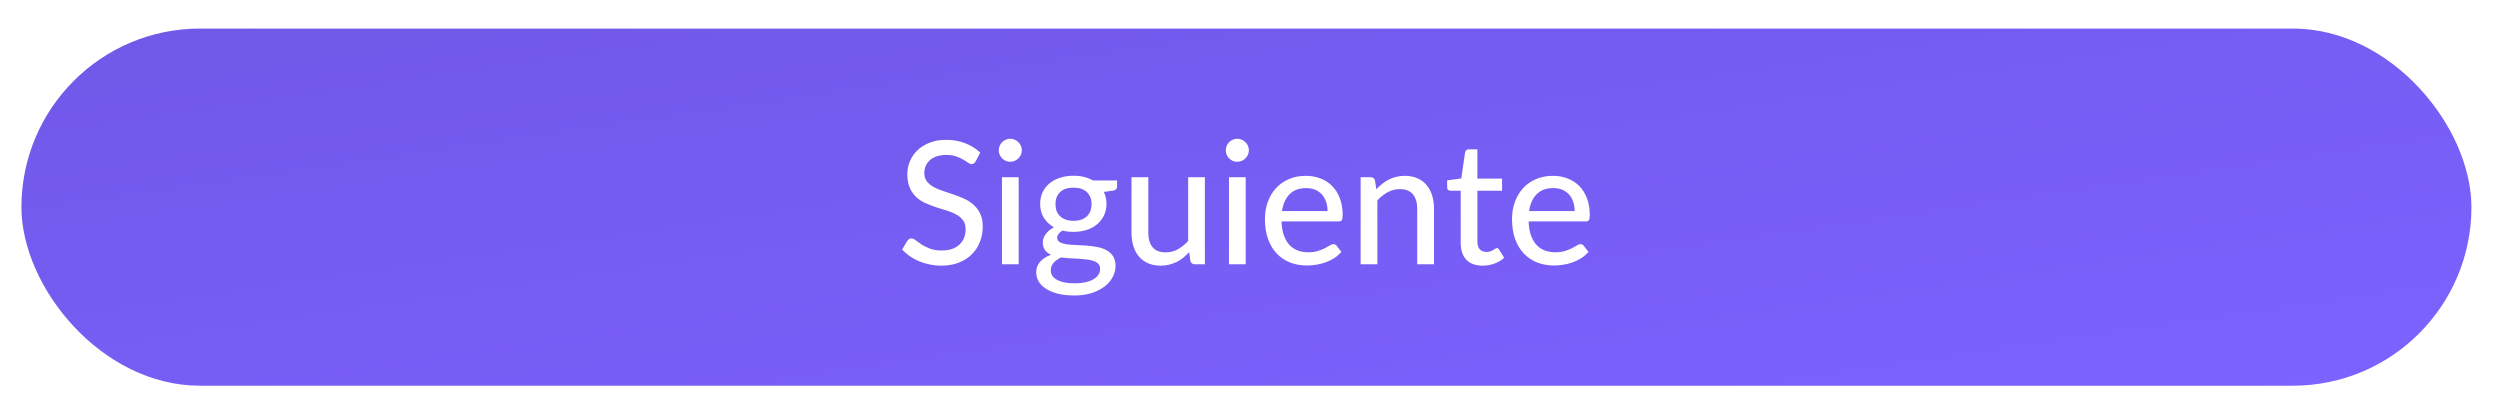 <svg width="350" height="56" viewBox="0 0 350 56" fill="none" xmlns="http://www.w3.org/2000/svg">
<g filter="url(#filter0_ddii_2_353)">
<rect x="3" y="2" width="343" height="50" rx="25" fill="url(#paint0_linear_2_353)"/>
</g>
<path d="M136.603 22.576C136.523 22.712 136.439 22.812 136.351 22.876C136.263 22.94 136.151 22.972 136.015 22.972C135.871 22.972 135.707 22.908 135.523 22.78C135.339 22.644 135.107 22.496 134.827 22.336C134.555 22.168 134.227 22.02 133.843 21.892C133.459 21.756 132.999 21.688 132.463 21.688C131.959 21.688 131.515 21.756 131.131 21.892C130.755 22.02 130.439 22.2 130.183 22.432C129.927 22.656 129.731 22.924 129.595 23.236C129.467 23.54 129.403 23.872 129.403 24.232C129.403 24.696 129.519 25.08 129.751 25.384C129.991 25.688 130.303 25.948 130.687 26.164C131.071 26.38 131.507 26.568 131.995 26.728C132.483 26.888 132.983 27.056 133.495 27.232C134.007 27.4 134.507 27.596 134.995 27.82C135.483 28.044 135.919 28.328 136.303 28.672C136.687 29.008 136.995 29.424 137.227 29.92C137.467 30.408 137.587 31.008 137.587 31.72C137.587 32.48 137.455 33.192 137.191 33.856C136.935 34.52 136.559 35.1 136.063 35.596C135.567 36.092 134.955 36.484 134.227 36.772C133.507 37.052 132.687 37.192 131.767 37.192C131.215 37.192 130.679 37.136 130.159 37.024C129.639 36.92 129.147 36.772 128.683 36.58C128.219 36.38 127.783 36.144 127.375 35.872C126.975 35.592 126.615 35.28 126.295 34.936L127.027 33.712C127.099 33.616 127.183 33.536 127.279 33.472C127.383 33.408 127.499 33.376 127.627 33.376C127.795 33.376 127.987 33.464 128.203 33.64C128.427 33.816 128.699 34.012 129.019 34.228C129.347 34.436 129.735 34.628 130.183 34.804C130.639 34.98 131.191 35.068 131.839 35.068C132.367 35.068 132.839 35 133.255 34.864C133.671 34.72 134.019 34.52 134.299 34.264C134.587 34 134.807 33.684 134.959 33.316C135.111 32.948 135.187 32.54 135.187 32.092C135.187 31.588 135.071 31.176 134.839 30.856C134.607 30.536 134.299 30.268 133.915 30.052C133.531 29.836 133.095 29.652 132.607 29.5C132.119 29.348 131.619 29.192 131.107 29.032C130.595 28.864 130.095 28.672 129.607 28.456C129.119 28.24 128.683 27.96 128.299 27.616C127.915 27.264 127.607 26.828 127.375 26.308C127.143 25.78 127.027 25.132 127.027 24.364C127.027 23.748 127.147 23.152 127.387 22.576C127.627 22 127.975 21.492 128.431 21.052C128.895 20.604 129.463 20.248 130.135 19.984C130.807 19.712 131.575 19.576 132.439 19.576C133.407 19.576 134.295 19.732 135.103 20.044C135.919 20.348 136.627 20.788 137.227 21.364L136.603 22.576ZM142.615 24.808V37H140.275V24.808H142.615ZM143.059 21.04C143.059 21.256 143.015 21.464 142.927 21.664C142.839 21.856 142.719 22.028 142.567 22.18C142.423 22.324 142.251 22.44 142.051 22.528C141.851 22.608 141.643 22.648 141.427 22.648C141.211 22.648 141.007 22.608 140.815 22.528C140.623 22.44 140.451 22.324 140.299 22.18C140.155 22.028 140.039 21.856 139.951 21.664C139.871 21.464 139.831 21.256 139.831 21.04C139.831 20.816 139.871 20.608 139.951 20.416C140.039 20.216 140.155 20.044 140.299 19.9C140.451 19.748 140.623 19.632 140.815 19.552C141.007 19.464 141.211 19.42 141.427 19.42C141.643 19.42 141.851 19.464 142.051 19.552C142.251 19.632 142.423 19.748 142.567 19.9C142.719 20.044 142.839 20.216 142.927 20.416C143.015 20.608 143.059 20.816 143.059 21.04ZM150.287 30.916C150.703 30.916 151.067 30.86 151.379 30.748C151.699 30.636 151.963 30.48 152.171 30.28C152.387 30.072 152.547 29.824 152.651 29.536C152.763 29.248 152.819 28.932 152.819 28.588C152.819 27.884 152.603 27.324 152.171 26.908C151.747 26.484 151.119 26.272 150.287 26.272C149.463 26.272 148.835 26.484 148.403 26.908C147.979 27.324 147.767 27.884 147.767 28.588C147.767 28.932 147.819 29.248 147.923 29.536C148.035 29.816 148.195 30.06 148.403 30.268C148.619 30.468 148.883 30.628 149.195 30.748C149.515 30.86 149.879 30.916 150.287 30.916ZM154.019 37.636C154.019 37.348 153.939 37.12 153.779 36.952C153.619 36.776 153.399 36.64 153.119 36.544C152.847 36.44 152.527 36.368 152.159 36.328C151.791 36.28 151.403 36.244 150.995 36.22C150.595 36.196 150.183 36.176 149.759 36.16C149.335 36.136 148.927 36.096 148.535 36.04C148.119 36.248 147.775 36.5 147.503 36.796C147.239 37.092 147.107 37.44 147.107 37.84C147.107 38.096 147.171 38.336 147.299 38.56C147.435 38.784 147.639 38.976 147.911 39.136C148.191 39.304 148.539 39.432 148.955 39.52C149.379 39.616 149.883 39.664 150.467 39.664C151.043 39.664 151.551 39.612 151.991 39.508C152.431 39.412 152.799 39.272 153.095 39.088C153.399 38.912 153.627 38.7 153.779 38.452C153.939 38.204 154.019 37.932 154.019 37.636ZM156.395 25.264V26.14C156.395 26.428 156.215 26.608 155.855 26.68L154.547 26.872C154.659 27.12 154.747 27.384 154.811 27.664C154.875 27.936 154.907 28.224 154.907 28.528C154.907 29.128 154.791 29.672 154.559 30.16C154.327 30.64 154.007 31.052 153.599 31.396C153.191 31.74 152.703 32.004 152.135 32.188C151.575 32.372 150.959 32.464 150.287 32.464C149.735 32.464 149.219 32.404 148.739 32.284C148.499 32.428 148.315 32.588 148.187 32.764C148.067 32.932 148.007 33.1 148.007 33.268C148.007 33.548 148.123 33.756 148.355 33.892C148.595 34.028 148.903 34.128 149.279 34.192C149.663 34.248 150.099 34.284 150.587 34.3C151.083 34.316 151.583 34.344 152.087 34.384C152.599 34.416 153.099 34.48 153.587 34.576C154.083 34.664 154.519 34.812 154.895 35.02C155.279 35.22 155.587 35.5 155.819 35.86C156.059 36.212 156.179 36.672 156.179 37.24C156.179 37.768 156.047 38.28 155.783 38.776C155.527 39.272 155.151 39.712 154.655 40.096C154.159 40.48 153.555 40.788 152.843 41.02C152.131 41.252 151.323 41.368 150.419 41.368C149.515 41.368 148.727 41.28 148.055 41.104C147.391 40.928 146.835 40.692 146.387 40.396C145.947 40.1 145.615 39.756 145.391 39.364C145.175 38.972 145.067 38.564 145.067 38.14C145.067 37.548 145.251 37.048 145.619 36.64C145.987 36.224 146.495 35.9 147.143 35.668C146.791 35.508 146.511 35.292 146.303 35.02C146.095 34.74 145.991 34.372 145.991 33.916C145.991 33.74 146.023 33.56 146.087 33.376C146.151 33.184 146.247 32.996 146.375 32.812C146.511 32.62 146.675 32.44 146.867 32.272C147.067 32.104 147.295 31.952 147.551 31.816C146.951 31.48 146.479 31.036 146.135 30.484C145.791 29.924 145.619 29.272 145.619 28.528C145.619 27.928 145.735 27.388 145.967 26.908C146.199 26.428 146.519 26.016 146.927 25.672C147.343 25.328 147.835 25.064 148.403 24.88C148.979 24.696 149.607 24.604 150.287 24.604C151.343 24.604 152.251 24.824 153.011 25.264H156.395ZM168.682 24.808V37H167.278C166.958 37 166.75 36.844 166.654 36.532L166.486 35.308C166.222 35.588 165.946 35.844 165.658 36.076C165.37 36.308 165.062 36.508 164.734 36.676C164.406 36.836 164.058 36.96 163.69 37.048C163.322 37.144 162.926 37.192 162.502 37.192C161.83 37.192 161.238 37.08 160.726 36.856C160.222 36.632 159.798 36.32 159.454 35.92C159.11 35.512 158.85 35.024 158.674 34.456C158.498 33.888 158.41 33.26 158.41 32.572V24.808H160.762V32.572C160.762 33.444 160.962 34.124 161.362 34.612C161.762 35.092 162.374 35.332 163.198 35.332C163.798 35.332 164.358 35.192 164.878 34.912C165.398 34.624 165.886 34.232 166.342 33.736V24.808H168.682ZM174.397 24.808V37H172.057V24.808H174.397ZM174.841 21.04C174.841 21.256 174.797 21.464 174.709 21.664C174.621 21.856 174.501 22.028 174.349 22.18C174.205 22.324 174.033 22.44 173.833 22.528C173.633 22.608 173.425 22.648 173.209 22.648C172.993 22.648 172.789 22.608 172.597 22.528C172.405 22.44 172.233 22.324 172.081 22.18C171.937 22.028 171.821 21.856 171.733 21.664C171.653 21.464 171.613 21.256 171.613 21.04C171.613 20.816 171.653 20.608 171.733 20.416C171.821 20.216 171.937 20.044 172.081 19.9C172.233 19.748 172.405 19.632 172.597 19.552C172.789 19.464 172.993 19.42 173.209 19.42C173.425 19.42 173.633 19.464 173.833 19.552C174.033 19.632 174.205 19.748 174.349 19.9C174.501 20.044 174.621 20.216 174.709 20.416C174.797 20.608 174.841 20.816 174.841 21.04ZM185.861 29.548C185.861 29.084 185.793 28.656 185.657 28.264C185.529 27.872 185.337 27.532 185.081 27.244C184.825 26.956 184.513 26.732 184.145 26.572C183.777 26.412 183.353 26.332 182.873 26.332C181.889 26.332 181.113 26.616 180.545 27.184C179.985 27.752 179.629 28.54 179.477 29.548H185.861ZM187.793 35.26C187.505 35.596 187.173 35.888 186.797 36.136C186.421 36.376 186.021 36.572 185.597 36.724C185.173 36.876 184.733 36.988 184.277 37.06C183.829 37.132 183.385 37.168 182.945 37.168C182.105 37.168 181.325 37.028 180.605 36.748C179.893 36.46 179.273 36.044 178.745 35.5C178.225 34.948 177.817 34.268 177.521 33.46C177.233 32.644 177.089 31.708 177.089 30.652C177.089 29.804 177.221 29.016 177.485 28.288C177.749 27.552 178.125 26.912 178.613 26.368C179.109 25.824 179.713 25.396 180.425 25.084C181.137 24.772 181.937 24.616 182.825 24.616C183.569 24.616 184.253 24.74 184.877 24.988C185.509 25.228 186.053 25.58 186.509 26.044C186.965 26.508 187.321 27.08 187.577 27.76C187.841 28.44 187.973 29.216 187.973 30.088C187.973 30.448 187.933 30.692 187.853 30.82C187.773 30.94 187.625 31 187.409 31H179.417C179.441 31.728 179.545 32.364 179.729 32.908C179.913 33.444 180.165 33.892 180.485 34.252C180.813 34.612 181.201 34.88 181.649 35.056C182.097 35.232 182.597 35.32 183.149 35.32C183.669 35.32 184.117 35.26 184.493 35.14C184.877 35.02 185.205 34.892 185.477 34.756C185.757 34.612 185.989 34.48 186.173 34.36C186.365 34.24 186.533 34.18 186.677 34.18C186.869 34.18 187.017 34.252 187.121 34.396L187.793 35.26ZM192.684 26.5C192.948 26.22 193.224 25.964 193.512 25.732C193.8 25.5 194.104 25.304 194.424 25.144C194.752 24.976 195.1 24.848 195.468 24.76C195.844 24.664 196.244 24.616 196.668 24.616C197.34 24.616 197.928 24.728 198.432 24.952C198.944 25.176 199.372 25.492 199.716 25.9C200.06 26.3 200.32 26.784 200.496 27.352C200.672 27.92 200.76 28.548 200.76 29.236V37H198.408V29.236C198.408 28.364 198.208 27.688 197.808 27.208C197.408 26.72 196.796 26.476 195.972 26.476C195.372 26.476 194.808 26.62 194.28 26.908C193.76 27.188 193.276 27.572 192.828 28.06V37H190.488V24.808H191.892C192.22 24.808 192.424 24.964 192.504 25.276L192.684 26.5ZM207.569 37.192C206.585 37.192 205.825 36.916 205.289 36.364C204.761 35.812 204.497 35.024 204.497 34V26.704H203.081C202.945 26.704 202.829 26.664 202.733 26.584C202.645 26.496 202.601 26.368 202.601 26.2V25.252L204.581 24.976L205.109 21.34C205.141 21.204 205.201 21.1 205.289 21.028C205.385 20.948 205.505 20.908 205.649 20.908H206.837V25H210.293V26.704H206.837V33.844C206.837 34.324 206.953 34.684 207.185 34.924C207.425 35.156 207.729 35.272 208.097 35.272C208.313 35.272 208.497 35.244 208.649 35.188C208.809 35.132 208.945 35.072 209.057 35.008C209.169 34.936 209.265 34.872 209.345 34.816C209.425 34.76 209.497 34.732 209.561 34.732C209.641 34.732 209.701 34.752 209.741 34.792C209.789 34.824 209.837 34.88 209.885 34.96L210.581 36.088C210.197 36.44 209.741 36.712 209.213 36.904C208.685 37.096 208.137 37.192 207.569 37.192ZM220.454 29.548C220.454 29.084 220.386 28.656 220.25 28.264C220.122 27.872 219.93 27.532 219.674 27.244C219.418 26.956 219.106 26.732 218.738 26.572C218.37 26.412 217.946 26.332 217.466 26.332C216.482 26.332 215.706 26.616 215.138 27.184C214.578 27.752 214.222 28.54 214.07 29.548H220.454ZM222.386 35.26C222.098 35.596 221.766 35.888 221.39 36.136C221.014 36.376 220.614 36.572 220.19 36.724C219.766 36.876 219.326 36.988 218.87 37.06C218.422 37.132 217.978 37.168 217.538 37.168C216.698 37.168 215.918 37.028 215.198 36.748C214.486 36.46 213.866 36.044 213.338 35.5C212.818 34.948 212.41 34.268 212.114 33.46C211.826 32.644 211.682 31.708 211.682 30.652C211.682 29.804 211.814 29.016 212.078 28.288C212.342 27.552 212.718 26.912 213.206 26.368C213.702 25.824 214.306 25.396 215.018 25.084C215.73 24.772 216.53 24.616 217.418 24.616C218.162 24.616 218.846 24.74 219.47 24.988C220.102 25.228 220.646 25.58 221.102 26.044C221.558 26.508 221.914 27.08 222.17 27.76C222.434 28.44 222.566 29.216 222.566 30.088C222.566 30.448 222.526 30.692 222.446 30.82C222.366 30.94 222.218 31 222.002 31H214.01C214.034 31.728 214.138 32.364 214.322 32.908C214.506 33.444 214.758 33.892 215.078 34.252C215.406 34.612 215.794 34.88 216.242 35.056C216.69 35.232 217.19 35.32 217.742 35.32C218.262 35.32 218.71 35.26 219.086 35.14C219.47 35.02 219.798 34.892 220.07 34.756C220.35 34.612 220.582 34.48 220.766 34.36C220.958 34.24 221.126 34.18 221.27 34.18C221.462 34.18 221.61 34.252 221.714 34.396L222.386 35.26Z" fill="white"/>
<defs>
<filter id="filter0_ddii_2_353" x="0" y="0" width="350" height="56" filterUnits="userSpaceOnUse" color-interpolation-filters="sRGB">
<feFlood flood-opacity="0" result="BackgroundImageFix"/>
<feColorMatrix in="SourceAlpha" type="matrix" values="0 0 0 0 0 0 0 0 0 0 0 0 0 0 0 0 0 0 127 0" result="hardAlpha"/>
<feOffset dx="1" dy="1"/>
<feGaussianBlur stdDeviation="1.5"/>
<feColorMatrix type="matrix" values="0 0 0 0 0.184 0 0 0 0 0.145 0 0 0 0 0.384 0 0 0 0.9 0"/>
<feBlend mode="normal" in2="BackgroundImageFix" result="effect1_dropShadow_2_353"/>
<feColorMatrix in="SourceAlpha" type="matrix" values="0 0 0 0 0 0 0 0 0 0 0 0 0 0 0 0 0 0 127 0" result="hardAlpha"/>
<feOffset dx="-1" dy="1"/>
<feGaussianBlur stdDeviation="1"/>
<feColorMatrix type="matrix" values="0 0 0 0 0.184 0 0 0 0 0.145 0 0 0 0 0.384 0 0 0 0.2 0"/>
<feBlend mode="normal" in2="effect1_dropShadow_2_353" result="effect2_dropShadow_2_353"/>
<feBlend mode="normal" in="SourceGraphic" in2="effect2_dropShadow_2_353" result="shape"/>
<feColorMatrix in="SourceAlpha" type="matrix" values="0 0 0 0 0 0 0 0 0 0 0 0 0 0 0 0 0 0 127 0" result="hardAlpha"/>
<feOffset dx="-1" dy="-1"/>
<feGaussianBlur stdDeviation="1"/>
<feComposite in2="hardAlpha" operator="arithmetic" k2="-1" k3="1"/>
<feColorMatrix type="matrix" values="0 0 0 0 0.184 0 0 0 0 0.145 0 0 0 0 0.384 0 0 0 0.5 0"/>
<feBlend mode="normal" in2="shape" result="effect3_innerShadow_2_353"/>
<feColorMatrix in="SourceAlpha" type="matrix" values="0 0 0 0 0 0 0 0 0 0 0 0 0 0 0 0 0 0 127 0" result="hardAlpha"/>
<feOffset dx="1" dy="1"/>
<feGaussianBlur stdDeviation="1"/>
<feComposite in2="hardAlpha" operator="arithmetic" k2="-1" k3="1"/>
<feColorMatrix type="matrix" values="0 0 0 0 0.741 0 0 0 0 0.584 0 0 0 0 1 0 0 0 0.3 0"/>
<feBlend mode="normal" in2="effect3_innerShadow_2_353" result="effect4_innerShadow_2_353"/>
</filter>
<linearGradient id="paint0_linear_2_353" x1="3" y1="2" x2="17.274" y2="99.919" gradientUnits="userSpaceOnUse">
<stop stop-color="#7058E8"/>
<stop offset="1" stop-color="#7C62FF"/>
</linearGradient>
</defs>
</svg>
